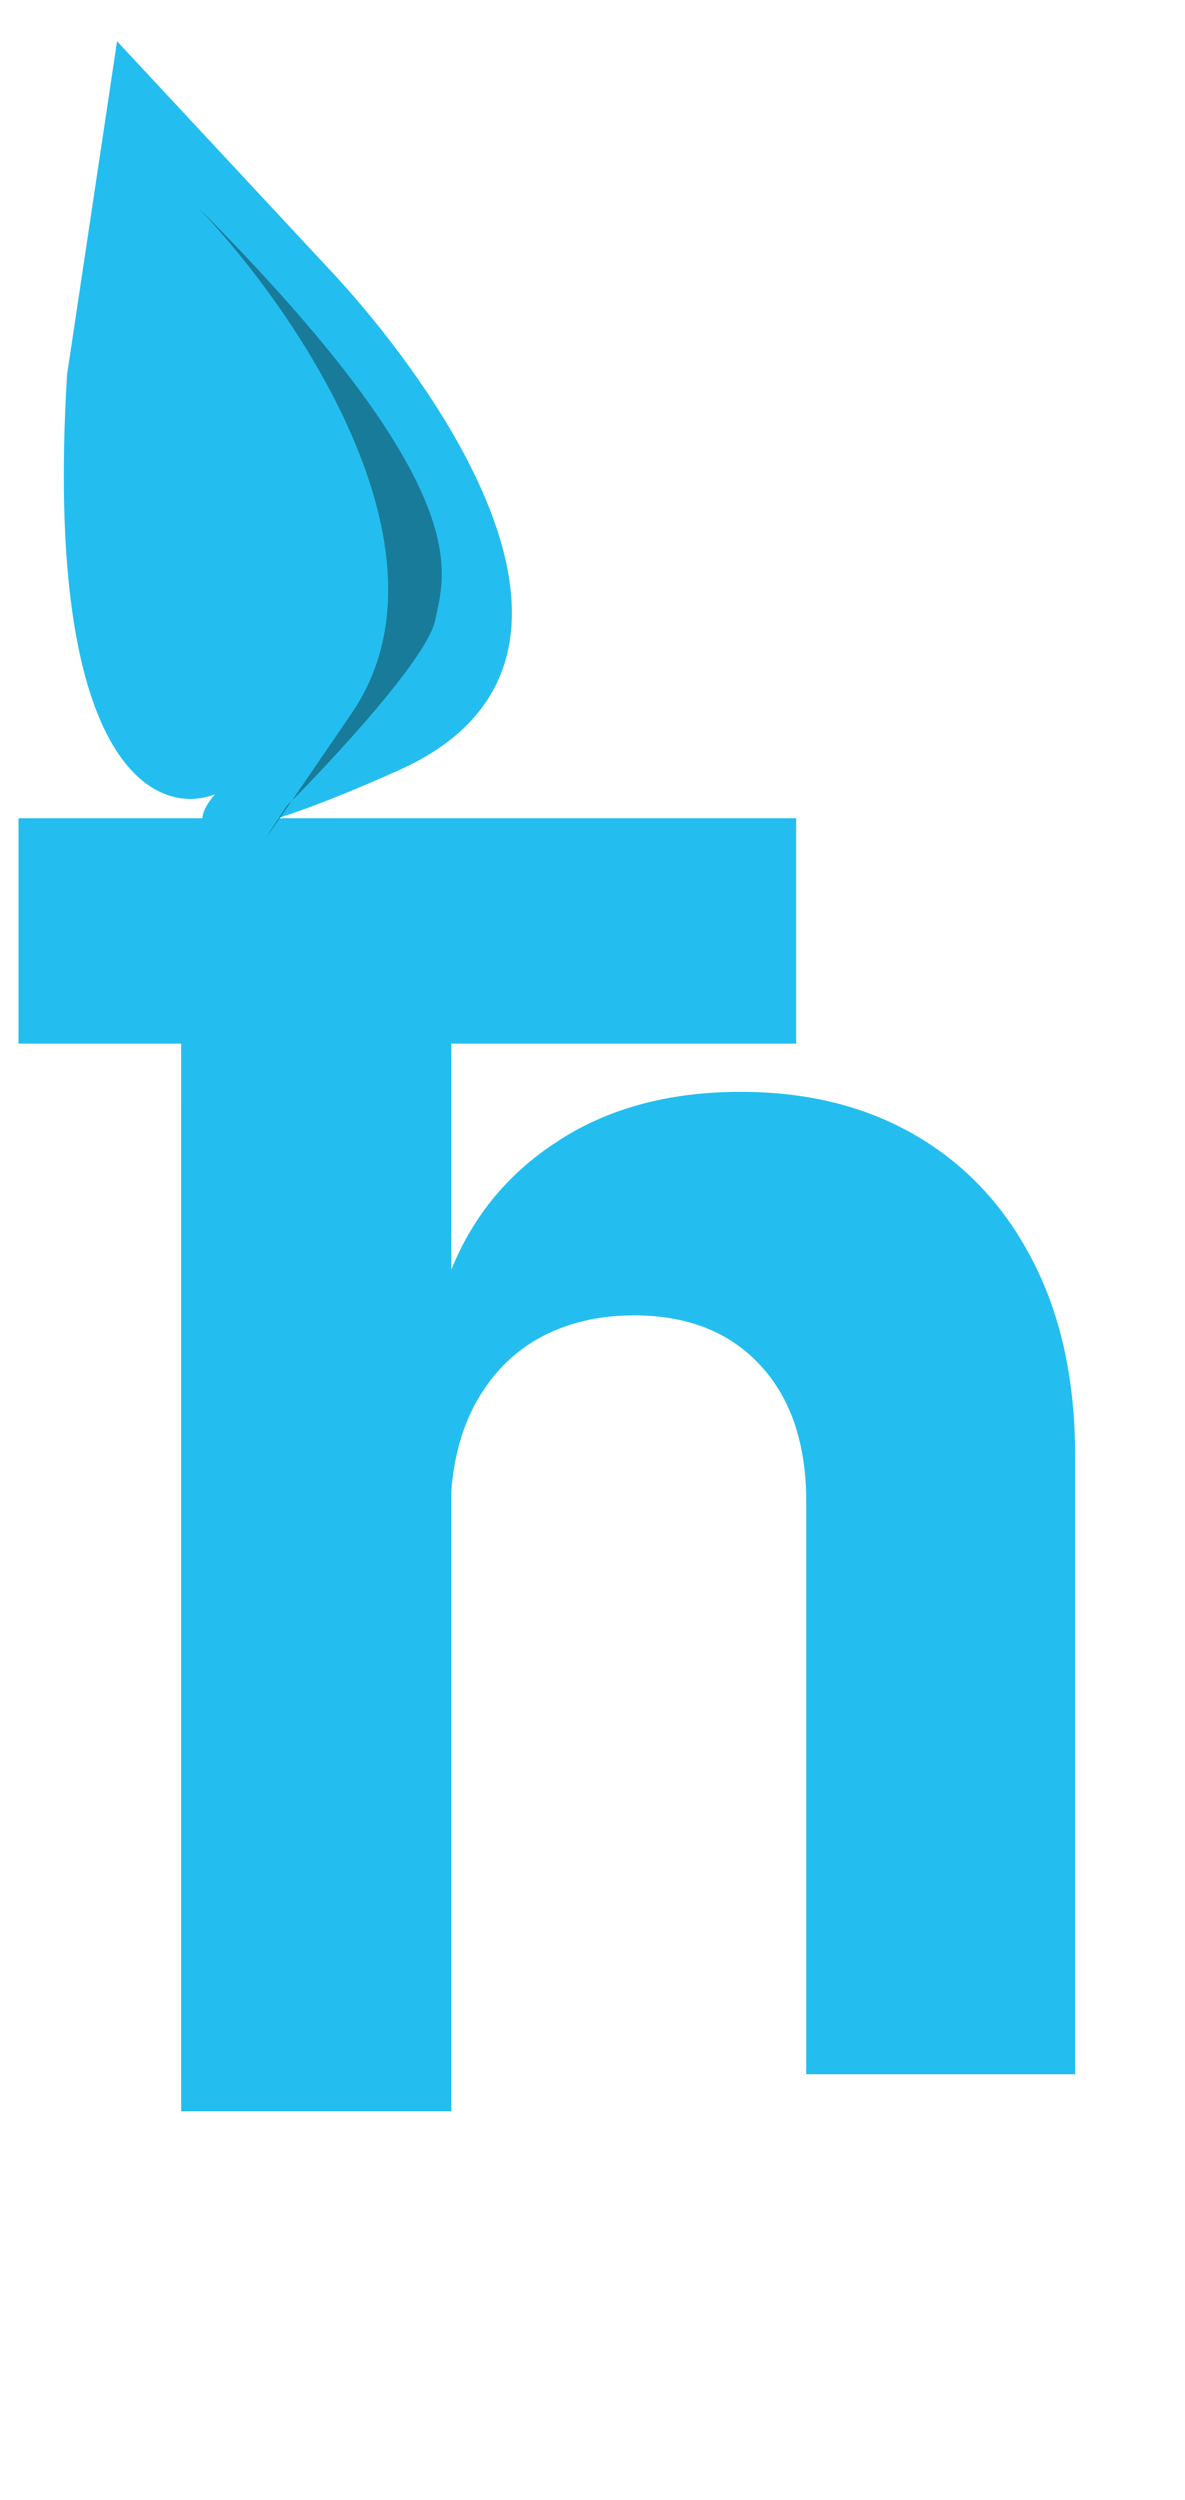 <svg width="64" height="135" viewBox="0 0 64 135" fill="none" xmlns="http://www.w3.org/2000/svg">
<path d="M24.318 81.727V112H9.795V59.636H23.636V68.875H24.25C25.409 65.829 27.352 63.42 30.079 61.648C32.807 59.852 36.114 58.955 40 58.955C43.636 58.955 46.807 59.75 49.511 61.341C52.216 62.932 54.318 65.204 55.818 68.159C57.318 71.091 58.068 74.591 58.068 78.659V112H43.545V81.25C43.568 78.046 42.75 75.546 41.091 73.75C39.432 71.932 37.148 71.023 34.239 71.023C32.284 71.023 30.557 71.443 29.057 72.284C27.579 73.125 26.421 74.352 25.579 75.966C24.761 77.557 24.341 79.477 24.318 81.727Z" fill="#23BEEF"/>
<path d="M1 56.352V44.182L43 44.182V56.352L24.375 56.352V114H9.784V56.352H1Z" fill="#23BEEF"/>
<path d="M3.622 20.225C2.339 41.368 8.414 44.14 11.612 42.884C10.153 44.586 10.094 46.712 21.529 41.594C35.823 35.196 20.976 17.968 18.045 14.819L6.322 2.227L3.622 20.225Z" fill="#23BEEF"/>
<path d="M19 38.5C25 29.7 15.833 16.5 10.5 11C26 26.5 24 31 23.5 33.5C23.113 35.433 18.334 40.638 15.758 43.241C13.587 46.398 14.496 45.005 15.5 43.5C15.583 43.417 15.669 43.33 15.758 43.241C16.471 42.204 17.517 40.676 19 38.5Z" fill="#197B9A"/>
</svg>

